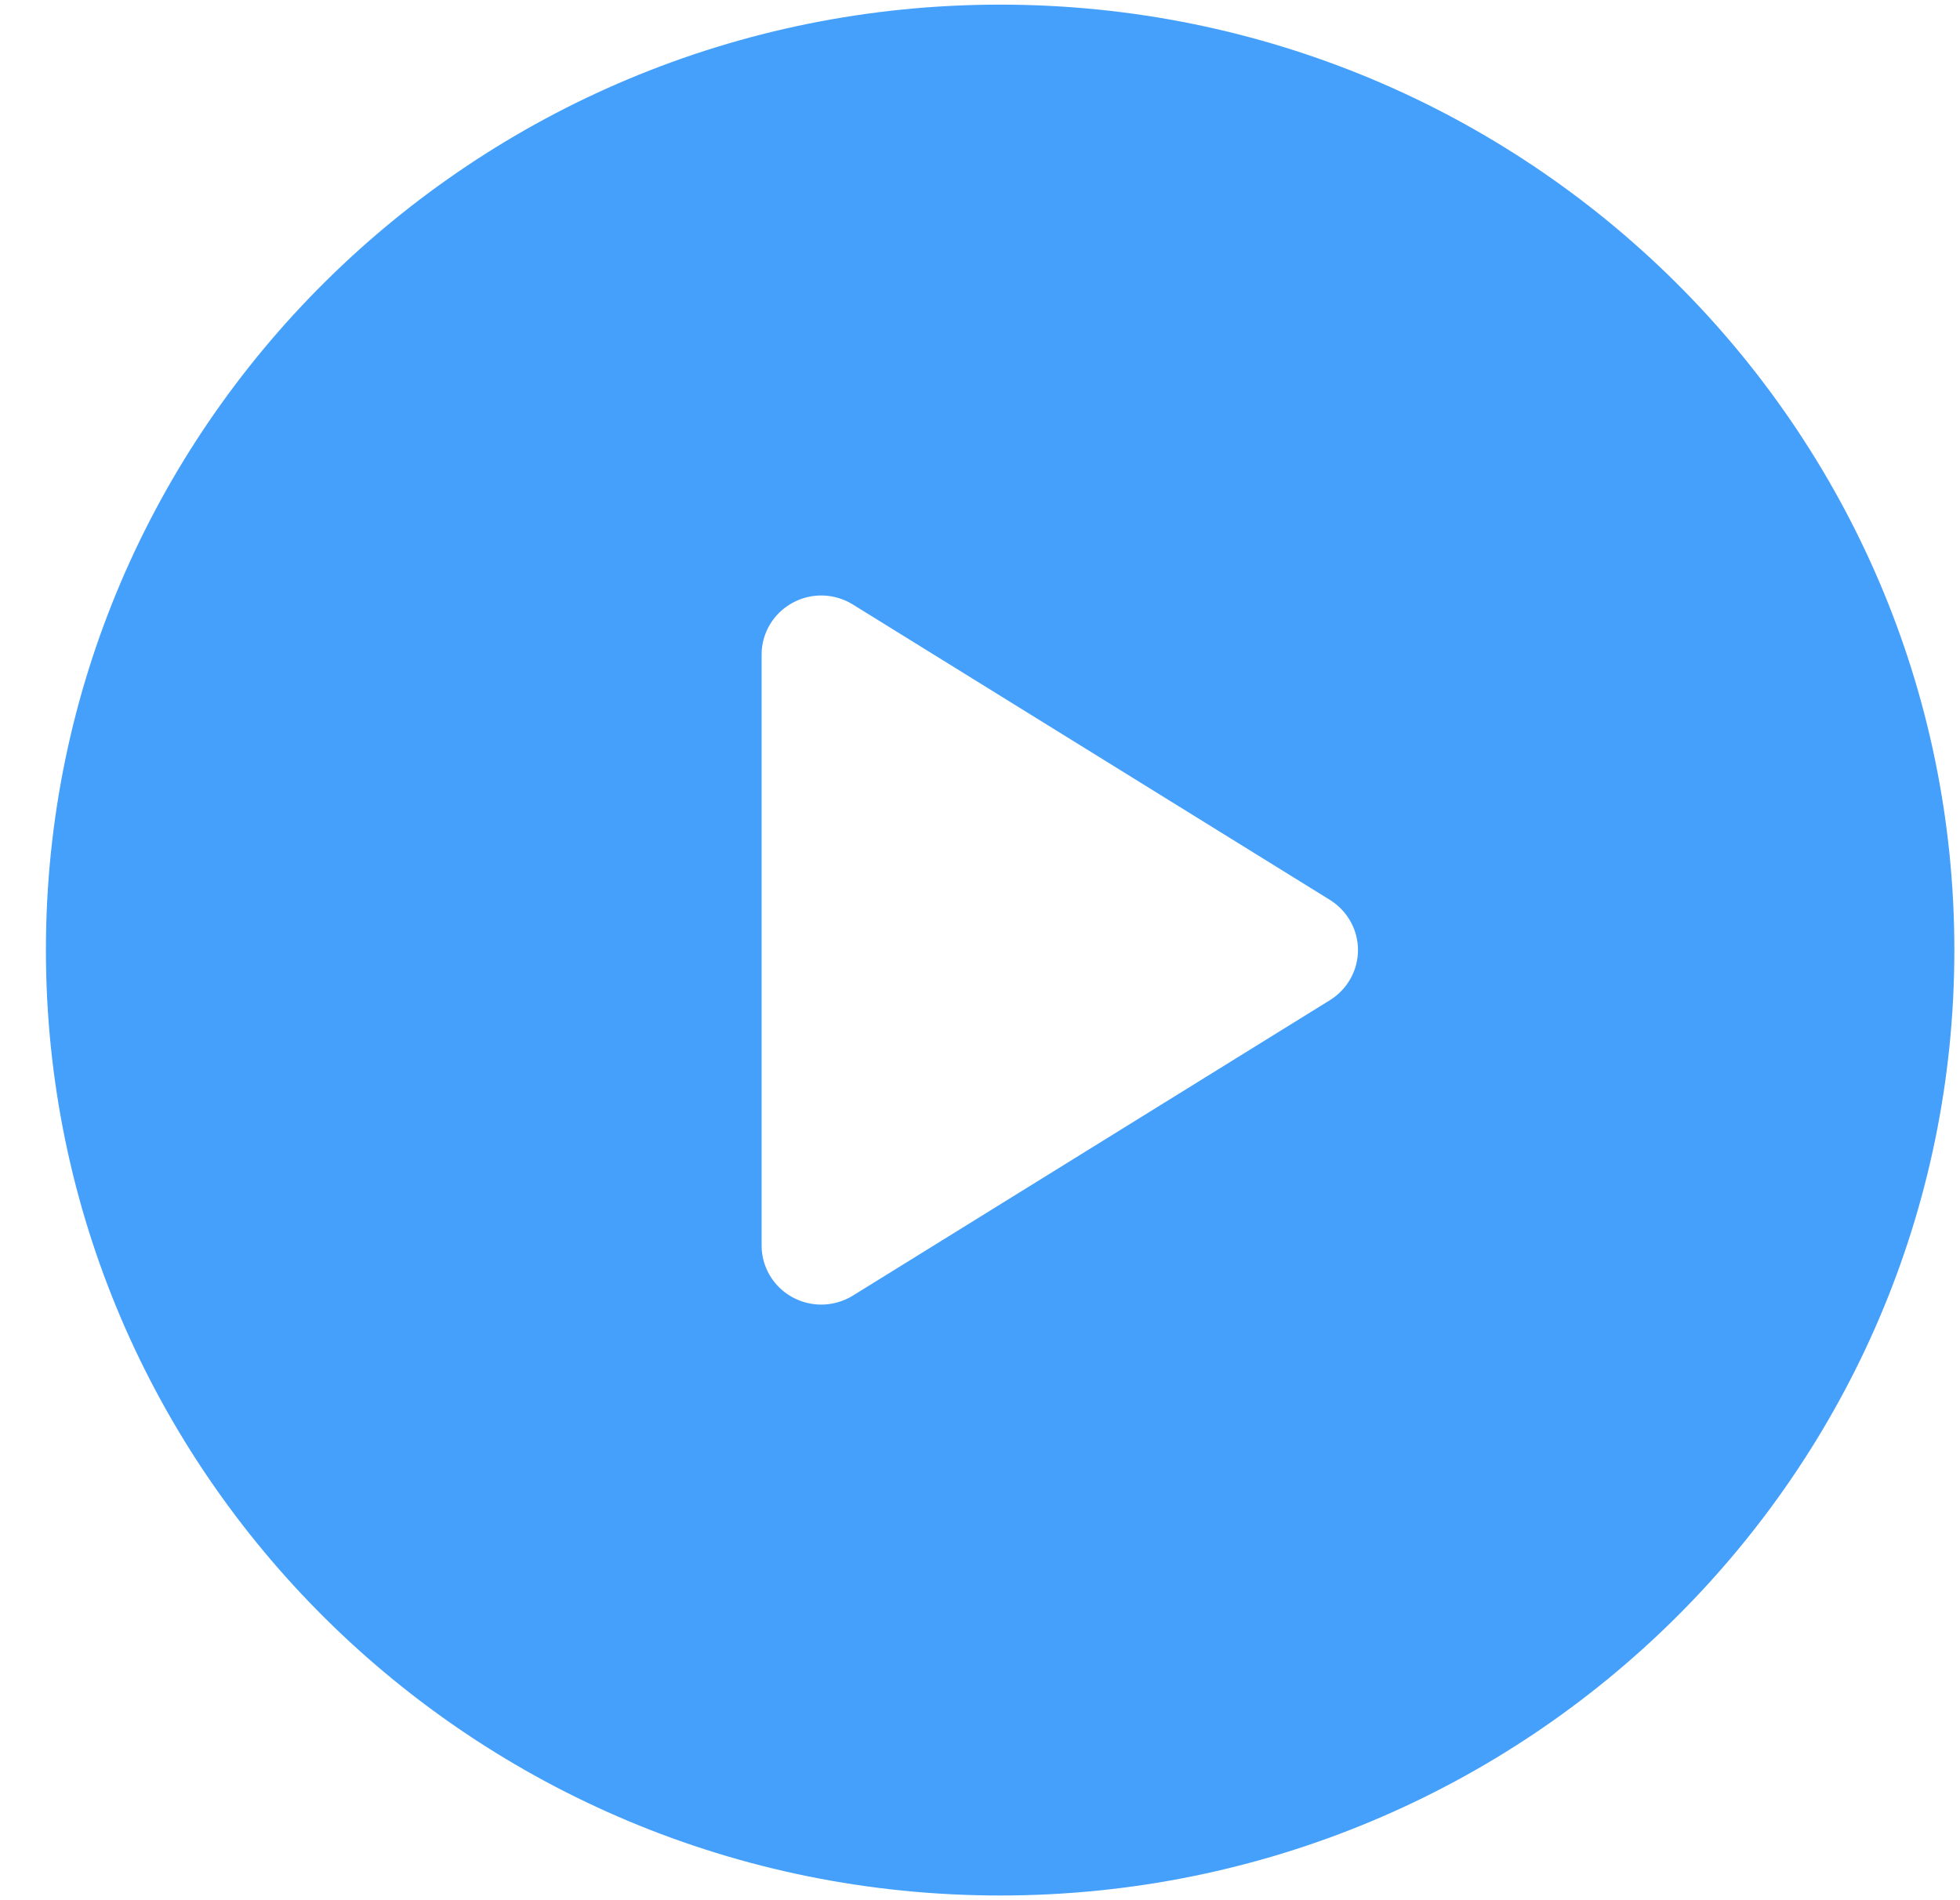 <svg width="33" height="32" viewBox="0 0 33 32" fill="none" xmlns="http://www.w3.org/2000/svg">
<path d="M16.839 0.078C7.966 0.078 0.773 7.206 0.773 15.999C0.773 24.792 7.966 31.921 16.839 31.921C25.712 31.921 32.905 24.792 32.905 15.999C32.905 7.206 25.712 0.078 16.839 0.078ZM22.392 16.843L14.359 21.819C14.197 21.919 14.012 21.97 13.827 21.97C13.659 21.97 13.492 21.928 13.34 21.845C13.021 21.669 12.823 21.337 12.823 20.975V11.024C12.823 10.662 13.021 10.329 13.34 10.154C13.659 9.977 14.05 9.988 14.359 10.18L22.392 15.155C22.685 15.338 22.864 15.656 22.864 15.999C22.864 16.342 22.685 16.661 22.392 16.843Z" fill="#45A0FC"/>
</svg>
